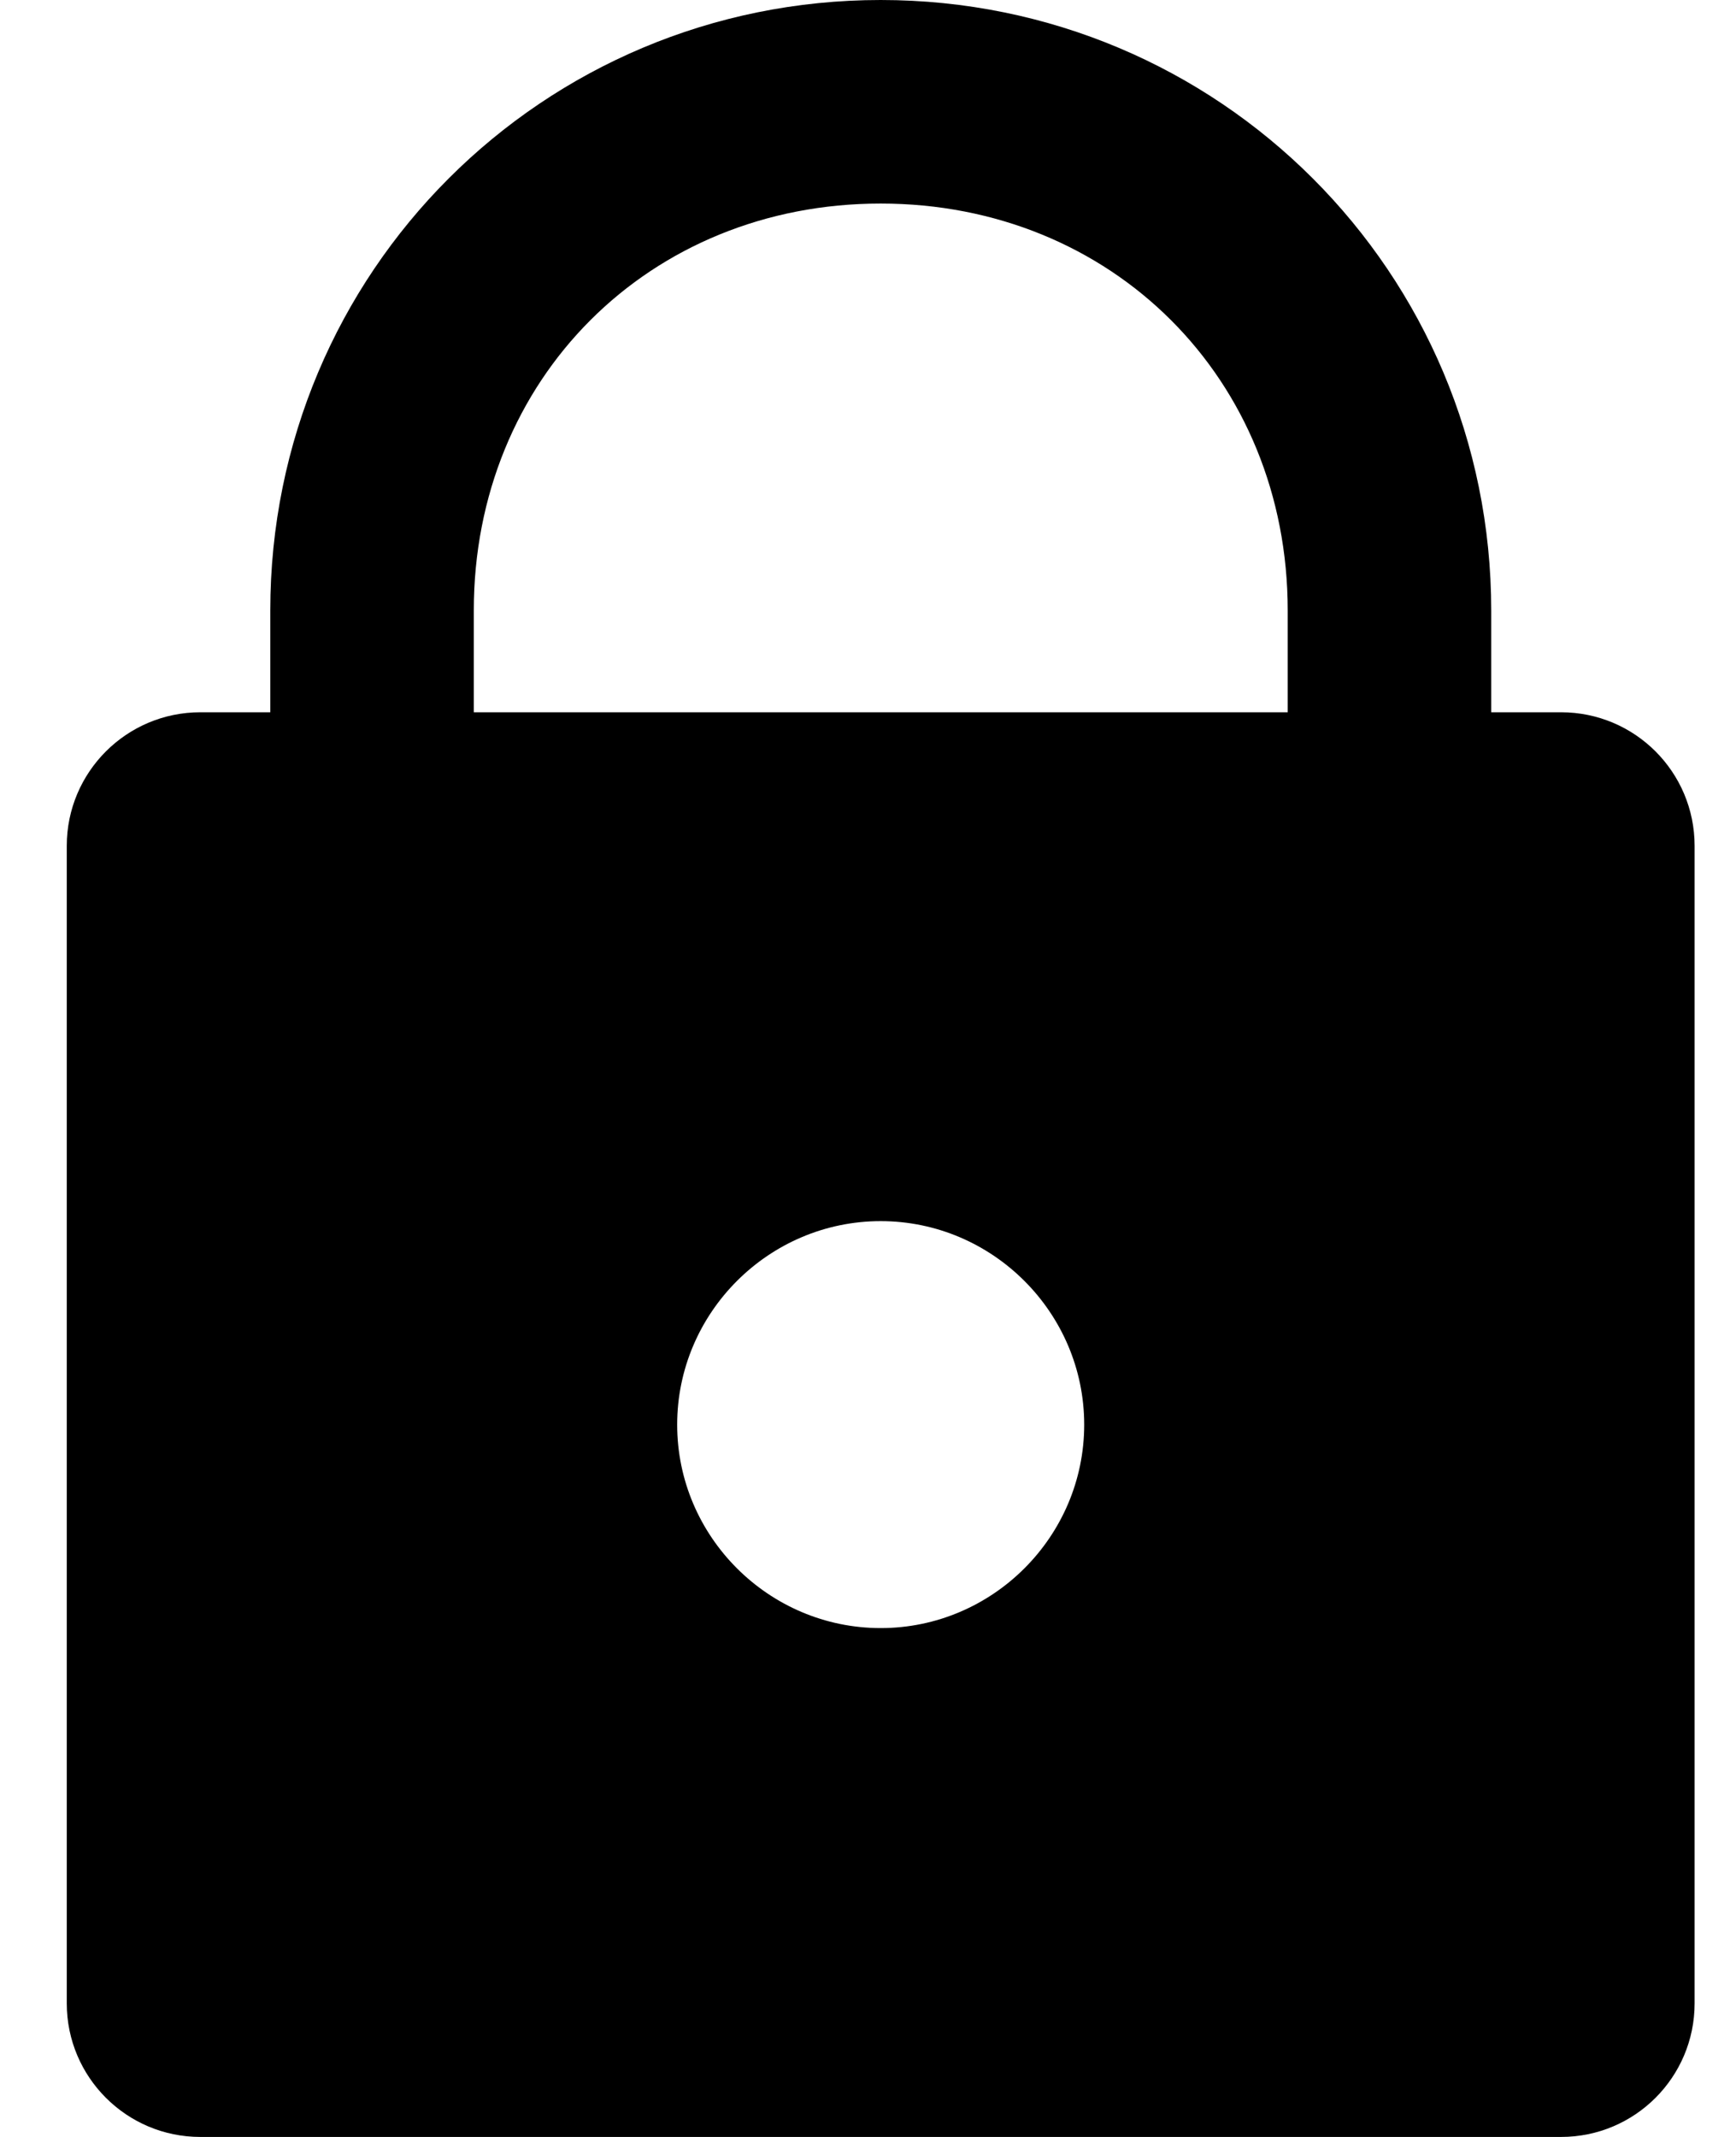 <?xml version="1.0" encoding="UTF-8"?>
<svg width="13px" height="16px" viewBox="0 0 13 16" version="1.1" xmlns="http://www.w3.org/2000/svg" xmlns:xlink="http://www.w3.org/1999/xlink">
    <title>Padlock</title>
    <g id="Symbols" stroke="none" stroke-width="1" fill="inherit" fill-rule="inherit">
        <g id="Table-/-Row-/-User" transform="translate(-592, -26)" fill="inherit" fill-rule="nonzero">
            <g id="Content" transform="translate(29, 18)">
                <g id="2FA" transform="translate(563.5, 8)">
                    <path d="M6.095,0 C3.563,0 1.524,2.039 1.524,4.571 L1.524,5.333 L1,5.333 C0.448,5.333 0,5.781 0,6.333 L0,15 C1.11022302e-16,15.552 0.448,16 1,16 L11.19,16 C11.743,16 12.19,15.552 12.19,15 L12.19,6.333 C12.19,5.781 11.743,5.333 11.19,5.333 L10.667,5.333 L10.667,5.333 L10.667,4.571 C10.667,2.039 8.628,0 6.095,0 Z M6.095,1.524 C7.829,1.524 9.143,2.837 9.143,4.571 L9.143,5.333 L3.048,5.333 L3.048,4.571 C3.048,2.837 4.361,1.524 6.095,1.524 Z M6.095,9.143 C6.933,9.143 7.619,9.829 7.619,10.667 C7.619,11.505 6.933,12.19 6.095,12.19 C5.257,12.19 4.571,11.505 4.571,10.667 C4.571,9.829 5.257,9.143 6.095,9.143 Z" id="Padlock"></path>
                </g>
            </g>
        </g>
    </g>
</svg>